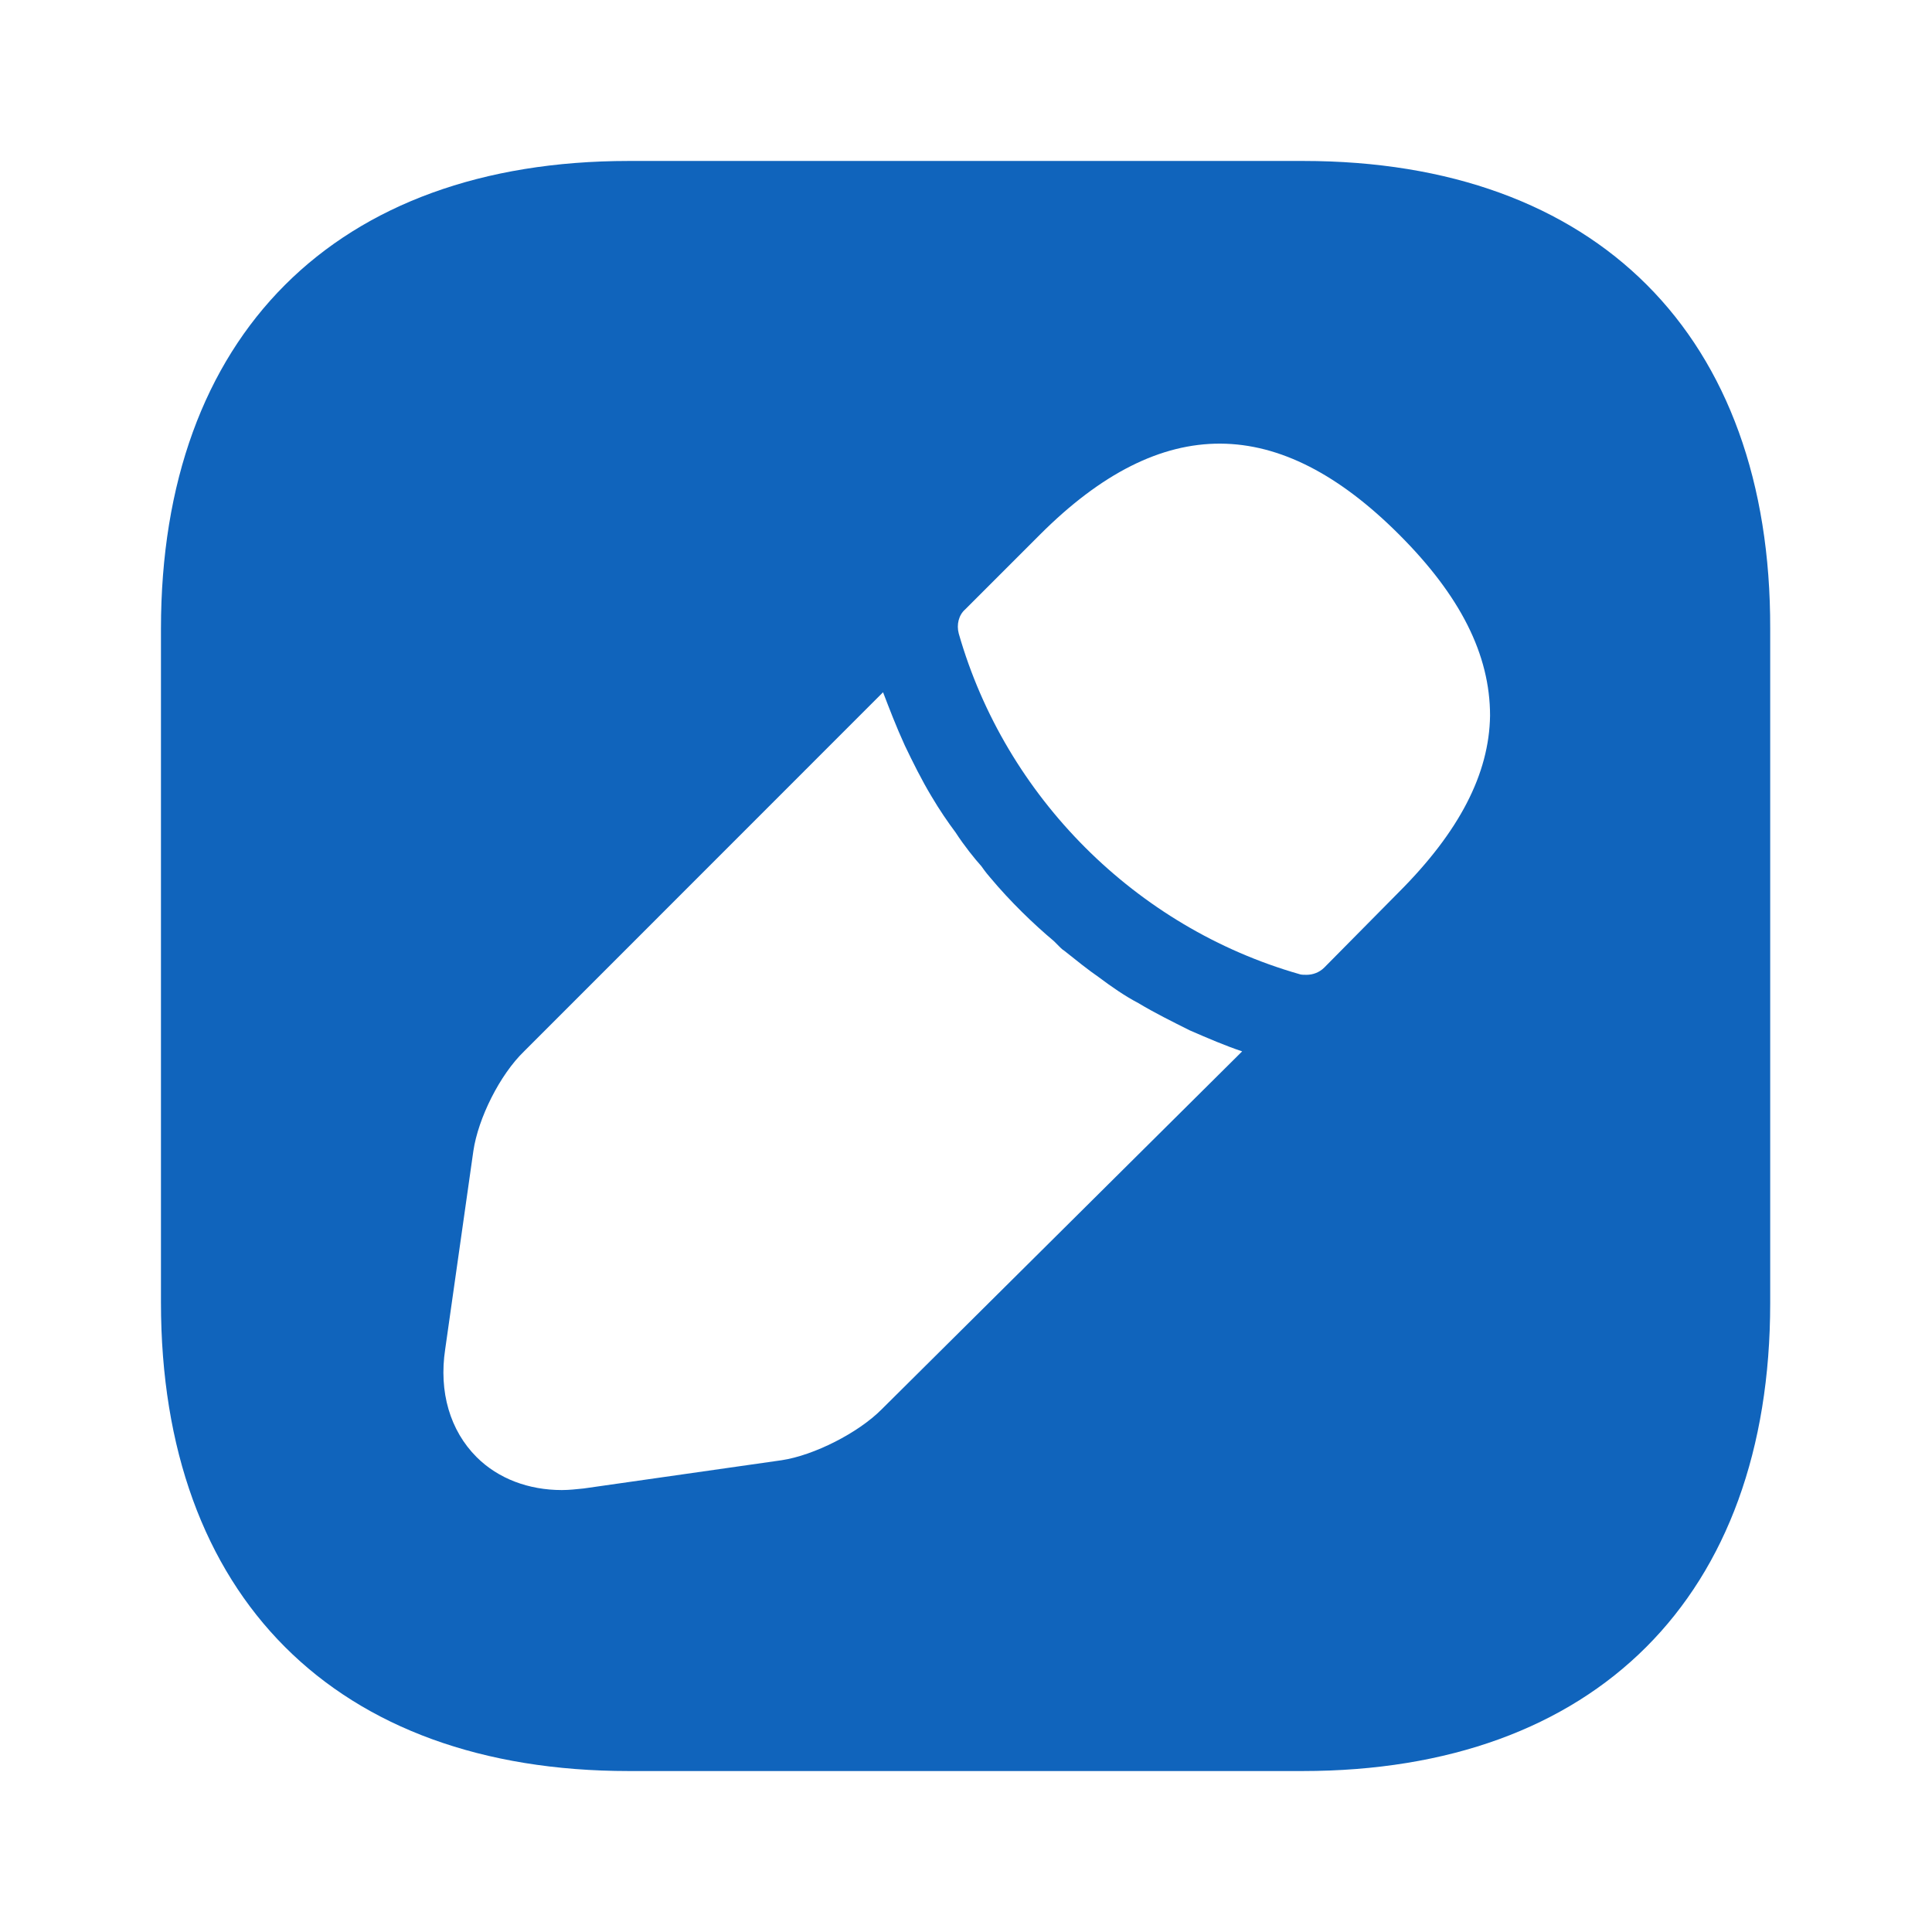 <svg width="16" height="16" viewBox="0 0 16 16" fill="none" xmlns="http://www.w3.org/2000/svg">
<path d="M10.793 1.333H5.207C2.78 1.333 1.333 2.78 1.333 5.207V10.787C1.333 13.22 2.78 14.667 5.207 14.667H10.787C13.213 14.667 14.66 13.22 14.66 10.793V5.207C14.667 2.78 13.22 1.333 10.793 1.333ZM7.3 11.673C7.107 11.867 6.74 12.053 6.473 12.093L4.833 12.327C4.773 12.333 4.713 12.34 4.653 12.34C4.38 12.34 4.127 12.247 3.947 12.067C3.727 11.847 3.633 11.527 3.687 11.173L3.92 9.533C3.96 9.26 4.14 8.9 4.34 8.707L7.313 5.733C7.367 5.873 7.42 6.013 7.493 6.173C7.56 6.313 7.633 6.46 7.713 6.593C7.78 6.707 7.853 6.813 7.913 6.893C7.987 7.007 8.073 7.113 8.127 7.173C8.16 7.22 8.187 7.253 8.2 7.267C8.367 7.467 8.56 7.653 8.727 7.793C8.773 7.84 8.8 7.867 8.813 7.873C8.913 7.953 9.013 8.033 9.1 8.093C9.207 8.173 9.313 8.247 9.427 8.307C9.56 8.387 9.707 8.46 9.853 8.533C10.007 8.6 10.147 8.66 10.287 8.707L7.3 11.673ZM11.58 7.393L10.967 8.013C10.927 8.053 10.873 8.073 10.82 8.073C10.8 8.073 10.773 8.073 10.76 8.067C9.407 7.68 8.327 6.6 7.94 5.247C7.92 5.173 7.94 5.093 7.993 5.047L8.613 4.427C9.627 3.413 10.593 3.433 11.587 4.427C12.093 4.933 12.34 5.42 12.34 5.927C12.333 6.407 12.087 6.887 11.58 7.393Z" fill="#1064BC"/>
</svg>

